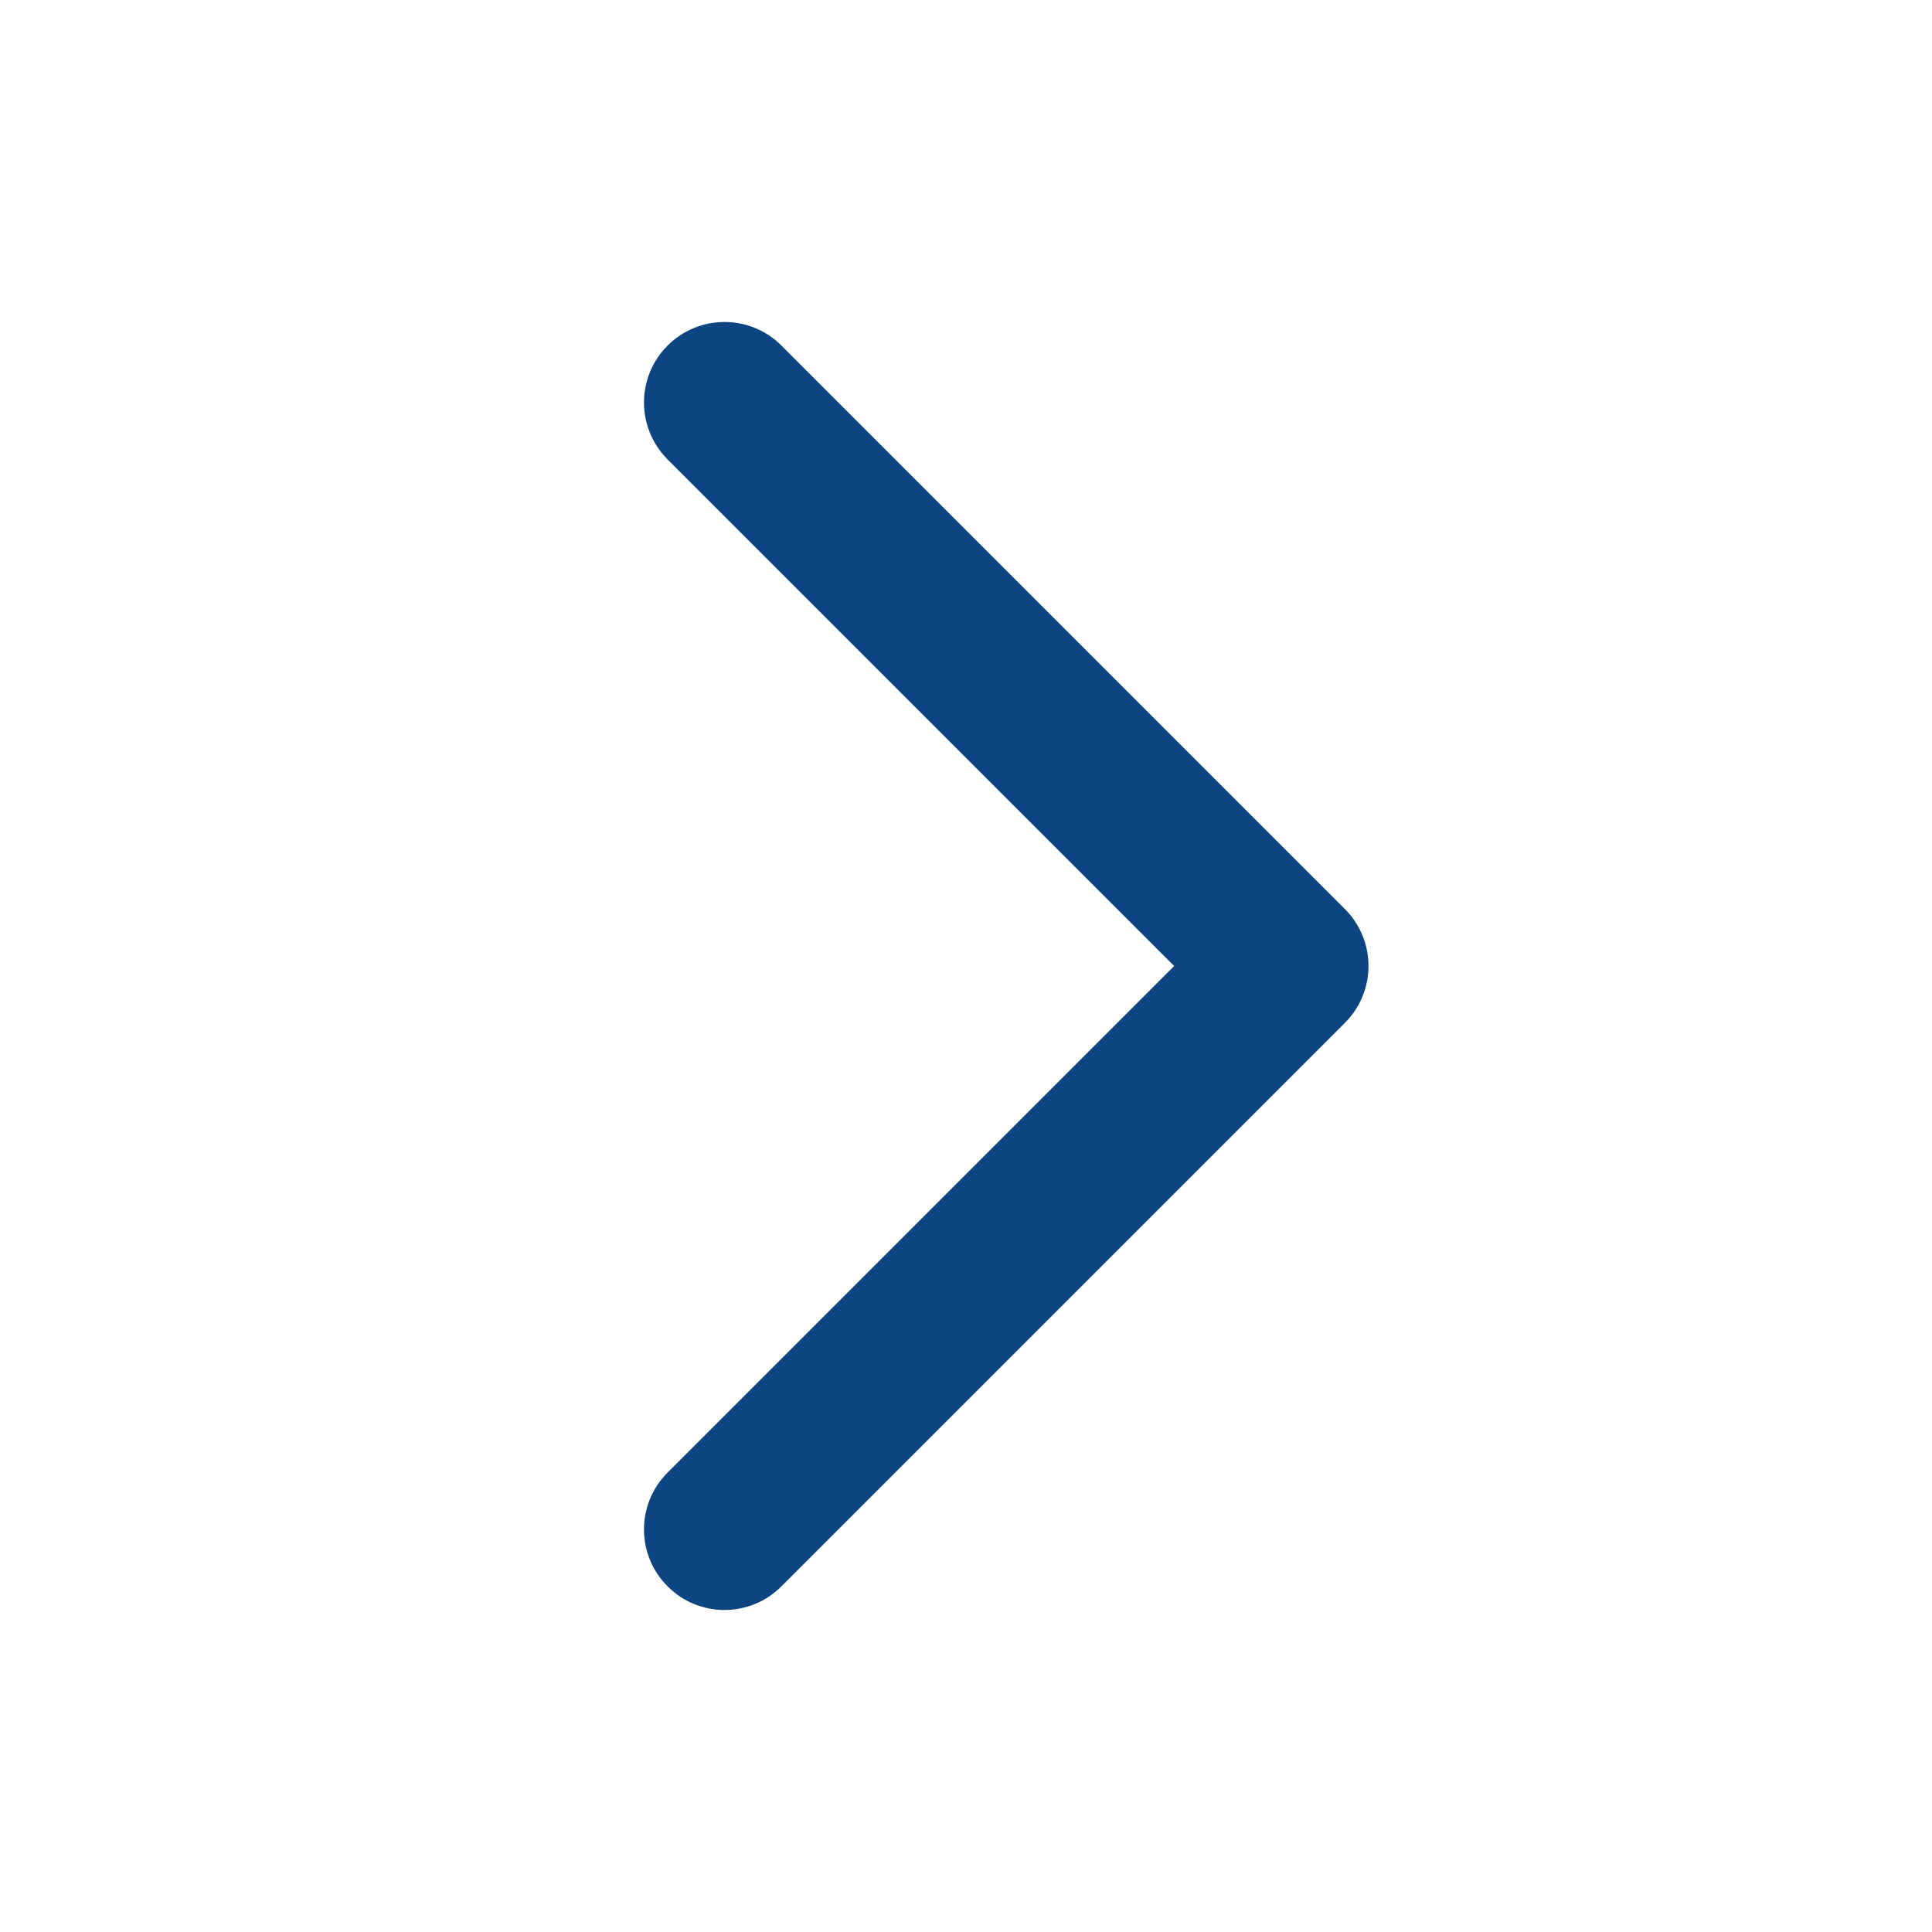 <svg width="20" height="20" viewBox="0 0 20 20" fill="none" xmlns="http://www.w3.org/2000/svg">
<g id="right-icon-small">
<path id="&#240;&#159;&#142;&#168; Color" fill-rule="evenodd" clip-rule="evenodd" d="M6.911 3.577C6.585 3.903 6.585 4.43 6.911 4.756L12.155 10L6.911 15.244C6.585 15.569 6.585 16.097 6.911 16.422C7.236 16.748 7.764 16.748 8.089 16.422L13.922 10.589C14.248 10.264 14.248 9.736 13.922 9.41L8.089 3.577C7.764 3.252 7.236 3.252 6.911 3.577Z" fill="#0D4582"/>
</g>
</svg>
